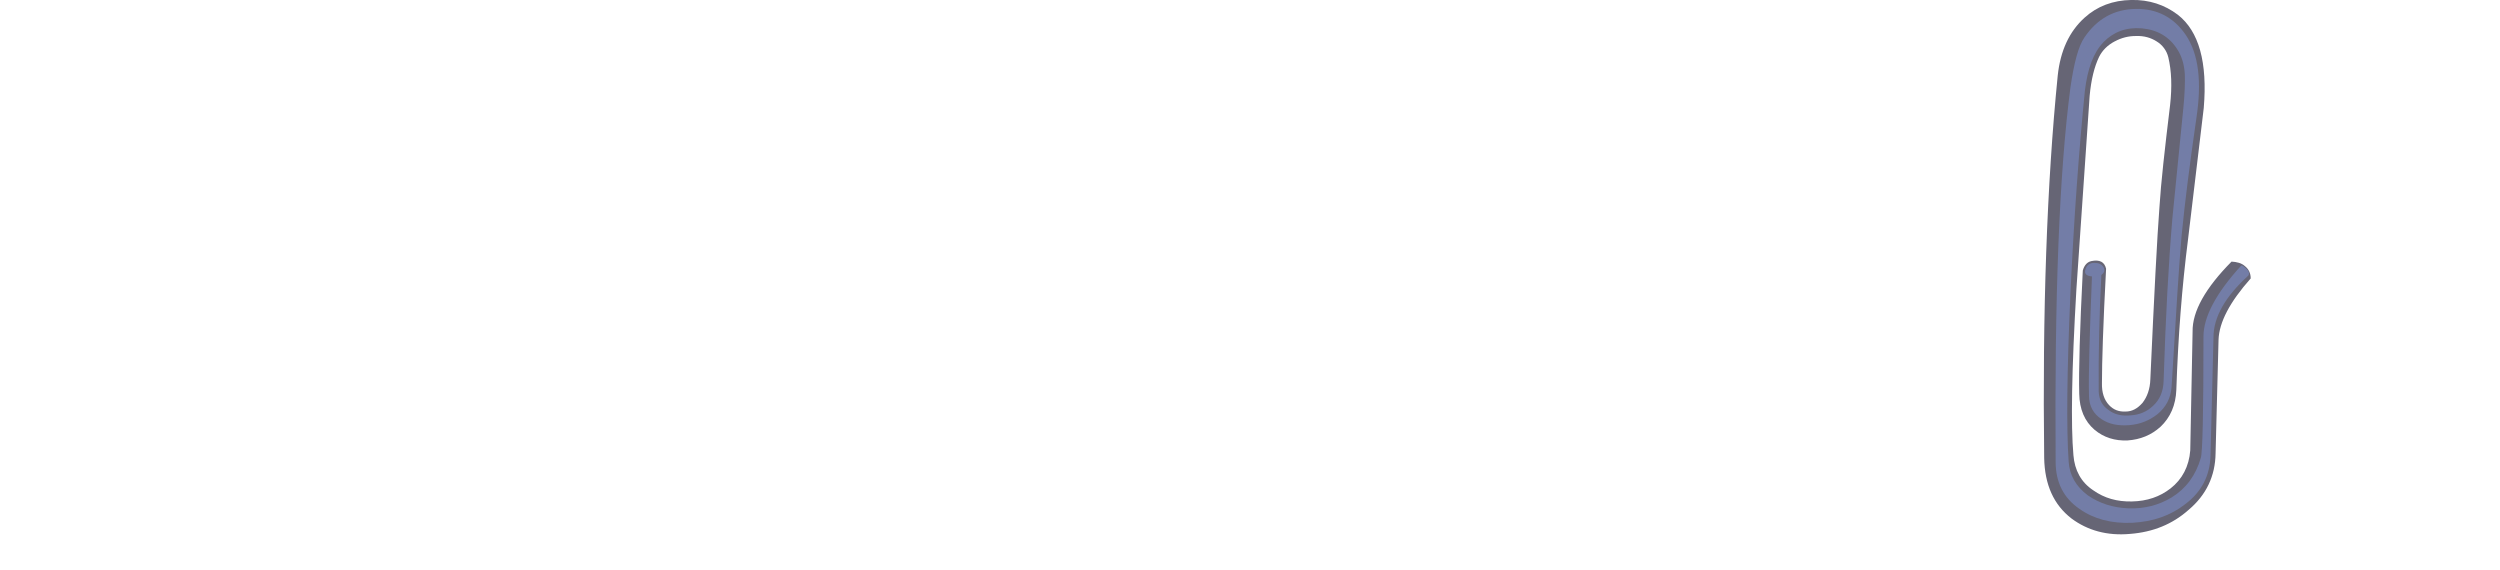 <?xml version="1.0" encoding="UTF-8"?>
<svg id="Clippy" xmlns="http://www.w3.org/2000/svg" viewBox="0 0 835.02 190.36">
  <defs>
    <style>
      .cls-1 {
        fill: #666575;
      }

      .cls-1, .cls-2 {
        fill-rule: evenodd;
      }

      .cls-2 {
        fill: #737da7;
      }
    </style>
  </defs>
  <path class="cls-1" d="M706.4,13.8c2.17-1.18,4.61-1.8,7.09-1.77,2.67-.1,4.93.59,6.8,1.77,1.97,1.17,3.4,3.09,3.94,5.32,1.09,4.53,1.28,9.85.6,15.96-1.78,14.68-3.06,26.01-3.55,34-.78,10.15-1.77,29.36-3.05,57.64-.1,3.26-1.09,5.91-2.66,7.89-1.68,1.87-3.45,2.85-5.62,2.85-2.27.1-4.04-.59-5.52-2.17-1.58-1.67-2.46-4.13-2.36-7.39,0-6.79.39-19.51,1.38-38.13-.49-2.27-2.17-3.15-4.93-2.56-1.38.3-2.36,1.38-2.85,3.15-.99,19.61-1.38,33.4-1.19,41.18.1,5.13,1.78,9.17,5.13,12.02,3.05,2.56,6.8,3.74,11.04,3.55,4.23-.3,7.88-1.77,10.94-4.53,3.35-3.15,5.12-7.3,5.32-12.32.59-17.64,1.87-34.39,3.94-50.55l5.22-43.65c1.28-15.17-1.58-25.62-8.67-31.14-4.43-3.35-9.56-5.03-15.47-4.93-6.2.1-11.43,2.07-15.66,5.91-5.13,4.63-8.08,11.04-8.97,19.31-3.64,36.36-5.13,78.93-4.53,127.8.19,8.87,3.15,15.57,9.16,20.2,5.32,3.94,11.82,5.81,19.51,5.12,7.68-.59,14.19-3.25,19.51-7.98,6.01-5.03,8.97-11.43,9.07-18.92l.99-37.94c.19-5.81,3.74-12.61,10.74-20.49,0-1.77-.69-3.15-1.97-4.14-1.08-.99-2.66-1.38-4.43-1.48-8.67,8.77-13.11,16.56-13.01,23.35l-.78,39.71c-.4,5.32-2.67,9.65-6.6,12.71-3.54,2.76-7.79,4.24-12.91,4.34-4.93.1-9.16-1.08-12.91-3.74-4.04-2.66-6.2-6.7-6.6-11.72-.89-9.95-.59-28.38.99-55.38l4.43-64.64c.49-5.42,1.58-9.75,3.15-13.01,1.08-2.17,2.85-3.95,5.32-5.23h0Z"/>
  <path class="cls-2" d="M702.45,14.19c3.45-3.55,7.68-5.13,12.91-4.73,5.32.49,9.26,2.86,11.92,7.09,1.38,2.17,2.27,4.83,2.47,8.28.09,2.47,0,6.31-.5,11.33l-3.64,36.56c-1.28,14.88-2.27,33.11-2.95,54.58-.1,3.45-1.28,6.21-3.55,8.28-1.97,1.87-4.43,2.96-7.39,3.15-2.76.3-5.32-.19-7.29-1.67-2.27-1.48-3.35-3.55-3.45-6.4-.09-12.81.2-25.72.89-38.82,1.09-.79,1.28-1.68.69-2.66-.69-.99-1.67-1.38-3.05-1.38-1.58,0-2.56.79-2.95,2.17-.5,1.48.3,2.17,2.17,2.37-.79,19.51-1.18,32.71-.99,39.81,0,3.44,1.48,6.11,4.23,7.88,2.46,1.67,5.62,2.26,9.26,1.97s6.7-1.57,9.36-3.64c2.86-2.36,4.44-5.32,4.73-9.06,1.48-24.73,2.56-41.68,3.35-50.55,1.09-11.23,2.76-24.24,4.93-39.22,1.87-12.22.78-21.48-3.55-27.88-4.04-5.91-9.65-8.77-16.65-8.67-7.19.1-12.91,3.25-17.14,9.46-2.07,2.96-3.55,8.67-4.73,16.85-3.74,28.57-5.32,70.25-4.93,124.94,0,6.89,2.66,12.12,7.98,15.76,4.73,3.35,10.64,4.93,17.64,4.63,6.9-.4,12.71-2.36,17.64-6.21,5.52-4.13,8.28-9.56,8.47-16.26l.99-39.51c0-6.7,3.94-13.59,11.63-20.59.4-.59.3-1.28-.39-2.07-.99-.89-1.58-1.38-1.97-1.28-8.38,9.16-12.61,17.14-12.61,23.65,0,25.23-.3,38.72-.89,40.6-1.68,5.81-4.93,10.24-9.75,13.2-4.23,2.56-9.07,3.84-14.39,3.64-5.22-.19-9.75-1.68-13.6-4.34-3.94-2.95-6.11-6.7-6.4-11.23-.78-11.13-.59-29.86.59-56.17,1.18-25.33,2.86-47.99,4.83-67.79.89-7.28,2.86-12.7,6.11-16.05h0Z"/>
</svg>